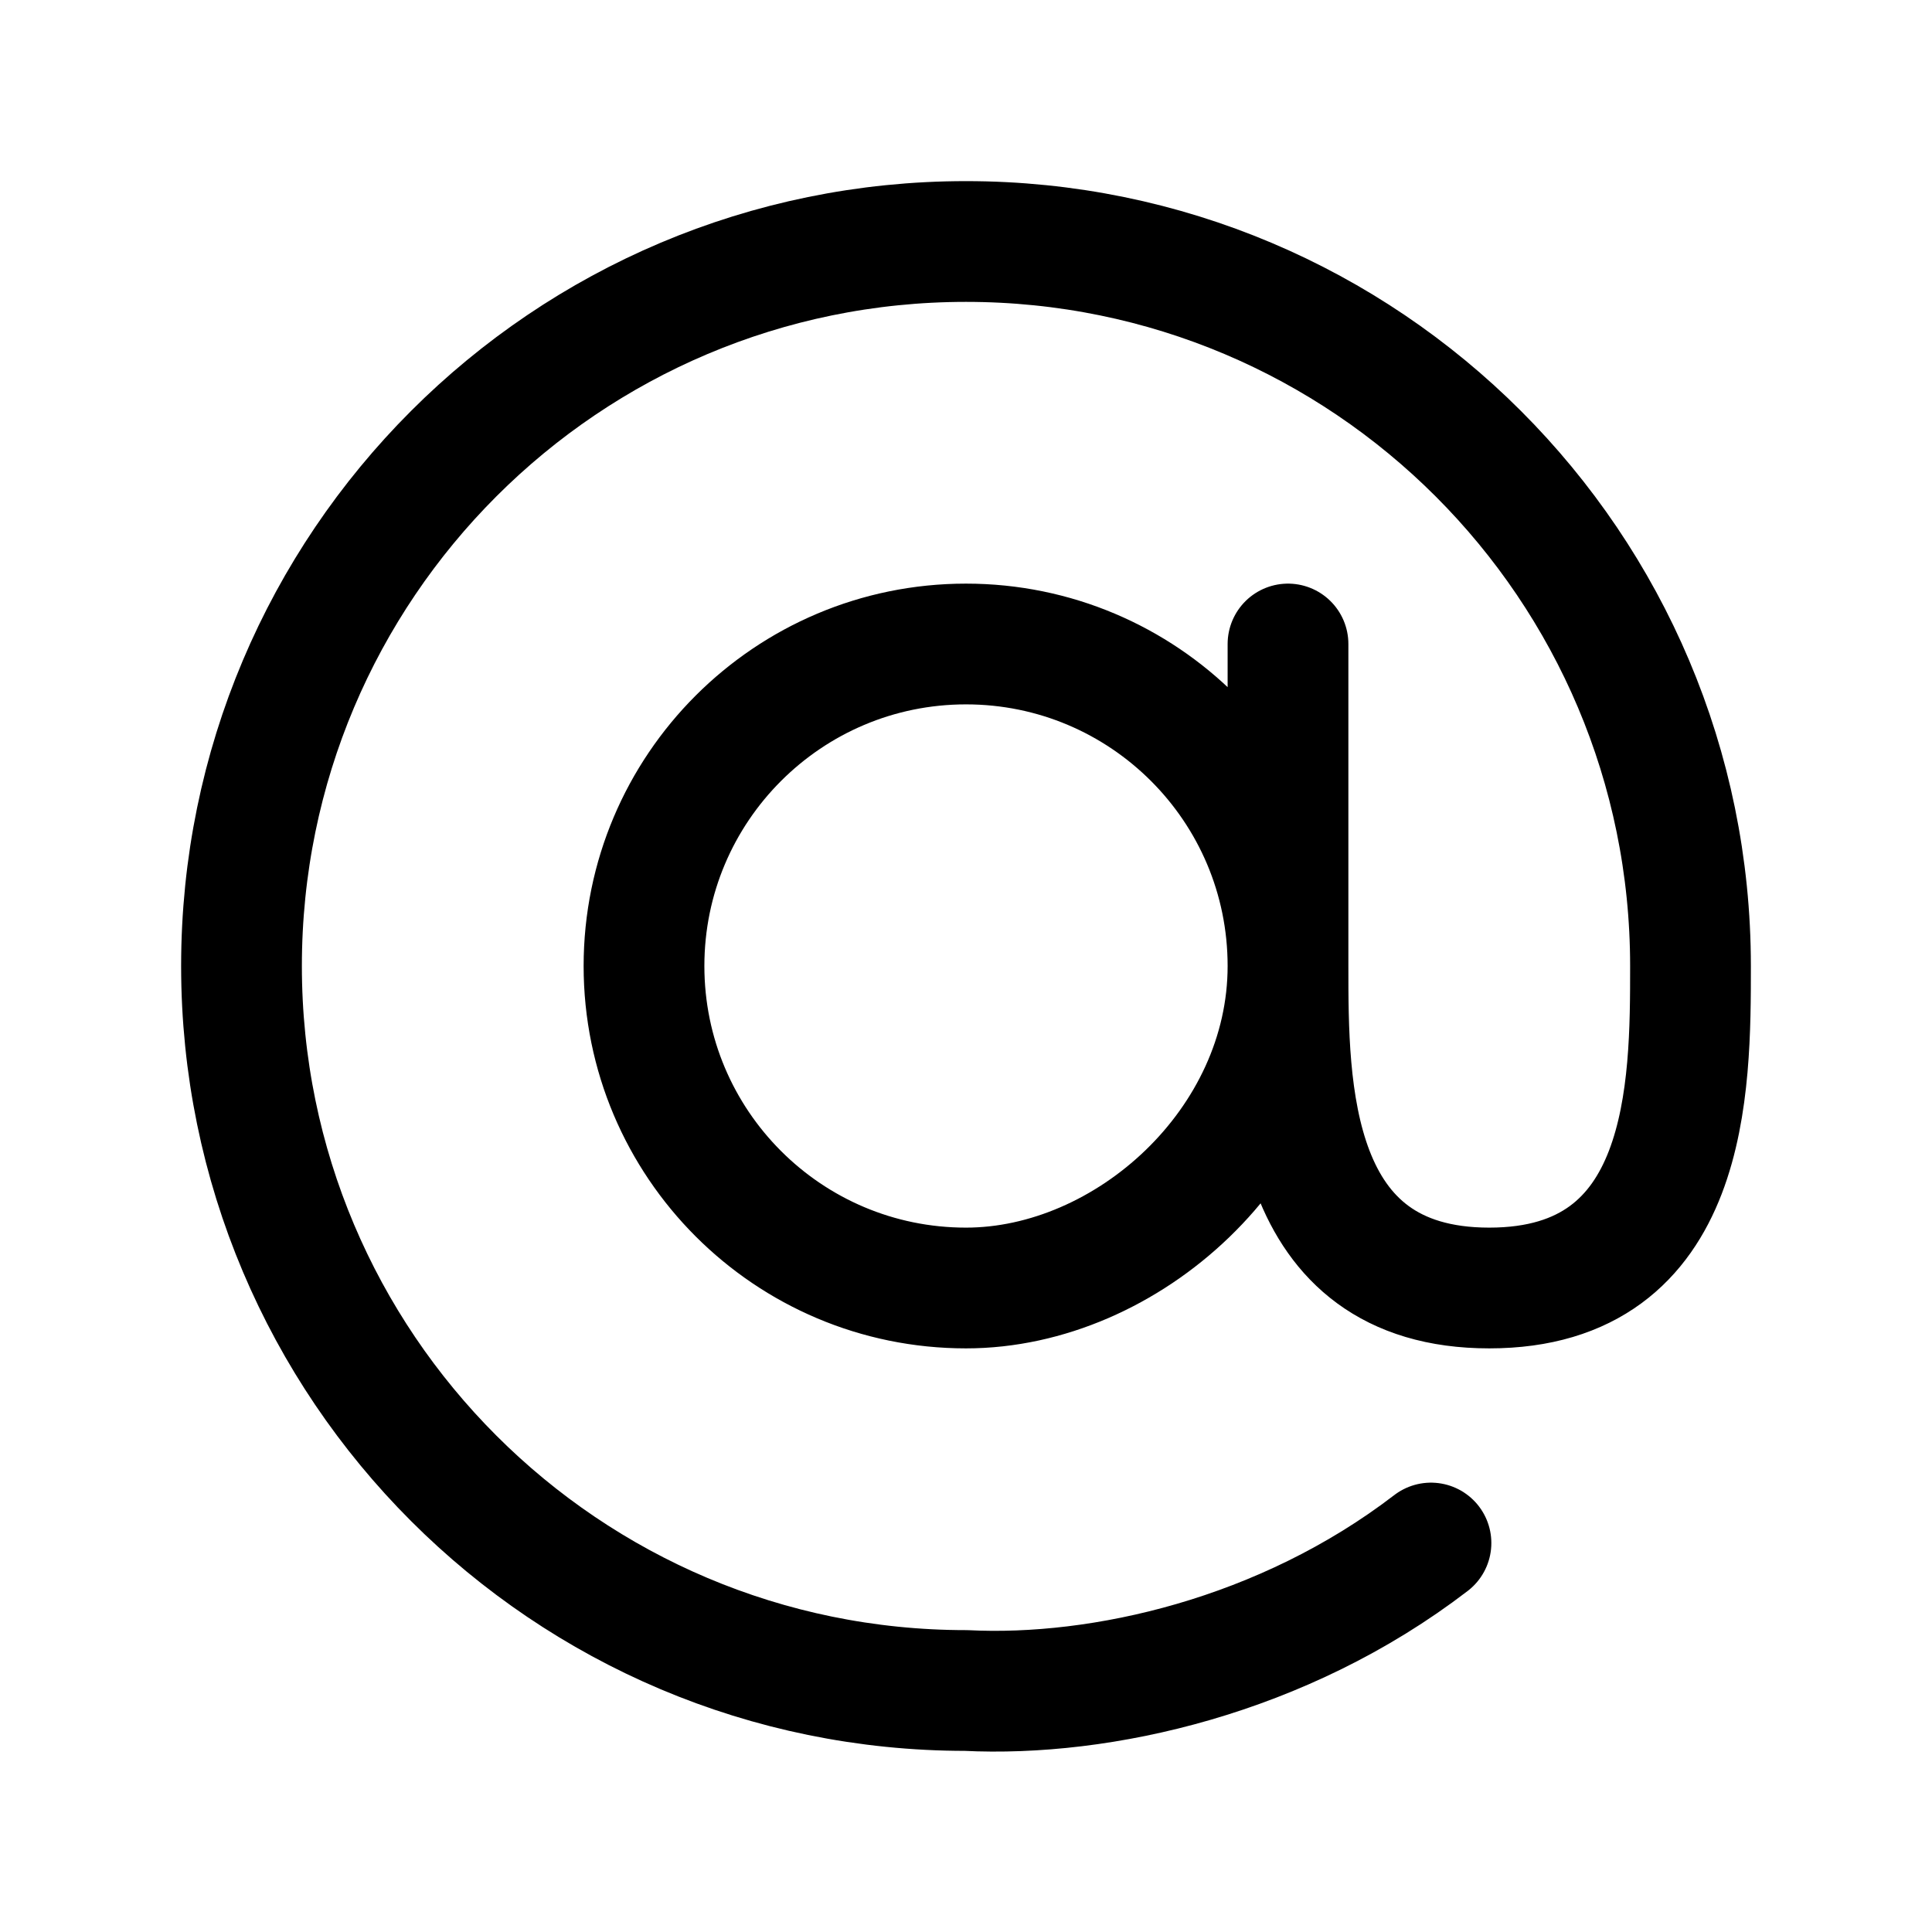 <svg width="24" height="24" viewBox="0 0 24 24" fill="none" xmlns="http://www.w3.org/2000/svg">
<path d="M16 12C16 9.79 14.209 8 12 8C9.791 8 8 9.791 8 12C8 14.209 9.791 16 12 16C14 16 16 14.21 16 12ZM16 12V8M16 12C16 13.5 16 16 18.5 16C21 16 21 13.5 21 12C21 7.029 16.971 3 12 3C7.029 3 3 7.029 3 12C3 16.971 7.029 21 12 21C13.675 21.084 15.938 20.579 17.776 19.168" stroke="black" stroke-width="1.5" stroke-linecap="round" stroke-linejoin="round"/>
</svg>
